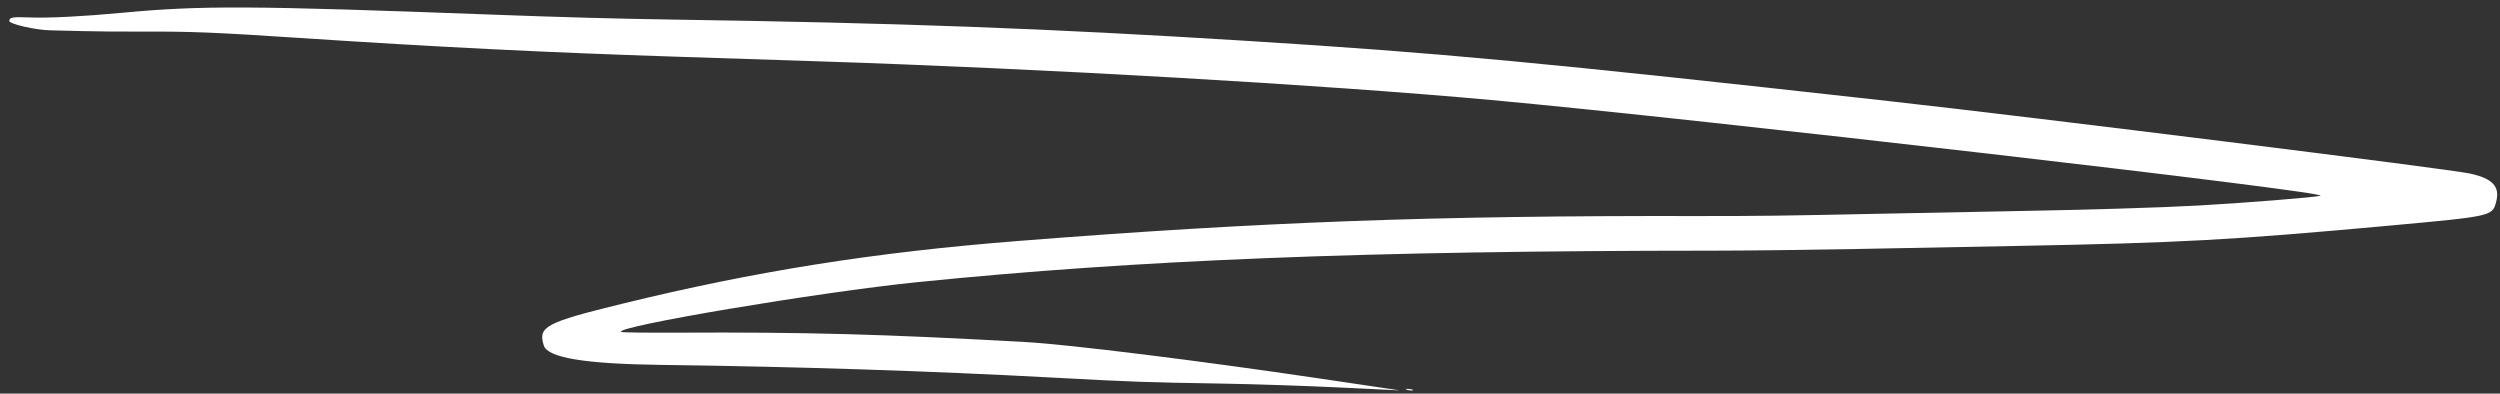 <svg width="235" height="37" viewBox="0 0 235 37" fill="none" xmlns="http://www.w3.org/2000/svg">
<rect x="0" y="0" width="235" height="37" fill="#333333" stroke="none"/>
<path fill-rule="evenodd" clip-rule="evenodd" d="M177.549 9.503C144.77 5.851 135.386 4.971 117.132 3.837C98.215 2.661 84.652 2.16 63.096 1.838C58.099 1.763 52.753 1.617 46.491 1.383C23.487 0.524 19 0.5 11.49 1.201C7.769 1.549 4.561 1.71 2.776 1.64C1.188 1.577 0.896 1.626 0.871 1.96C0.849 2.255 3.352 2.83 4.744 2.849C5.242 2.856 6.592 2.889 7.744 2.923C8.895 2.957 11.433 2.978 13.383 2.971C17.975 2.952 20.173 3.041 28.025 3.558C41.224 4.428 51.207 4.926 63.486 5.326C68.01 5.473 74.019 5.669 76.837 5.76C98.211 6.456 124.27 7.954 140.154 9.399C159.43 11.153 219.161 18.051 218.118 18.402C217.704 18.542 210.768 19.096 206.618 19.321C202.806 19.528 196.449 19.718 188.636 19.86C184.931 19.928 179.845 20.026 177.334 20.08C167.902 20.28 164.797 20.319 159.448 20.308C134.804 20.257 118.478 20.858 95.681 22.654C82.132 23.721 70.958 25.495 58.406 28.572C51.27 30.322 50.559 30.702 51.116 32.474C51.478 33.626 54.969 34.207 62.091 34.299C75.106 34.468 87.319 34.865 99.131 35.502C106.54 35.901 107.523 35.935 115.077 36.061C117.898 36.108 122.769 36.27 125.901 36.422L131.596 36.698L124.083 35.584C112.699 33.896 100.465 32.38 96.416 32.154C83.009 31.407 75.701 31.209 63.735 31.27C60.883 31.284 58.48 31.255 58.395 31.206C57.575 30.726 76.992 27.458 86.208 26.525C107.013 24.419 128.338 23.575 161.013 23.562C163.997 23.561 169.992 23.492 174.335 23.409C178.679 23.325 185.525 23.195 189.549 23.119C205.039 22.825 209.667 22.573 224.635 21.206C234.222 20.33 234.274 20.319 234.632 18.998C235.027 17.546 234.321 16.777 232.171 16.312C230.128 15.871 191.622 11.071 177.549 9.503ZM132.218 36.624C132.393 36.692 132.651 36.722 132.792 36.692C132.932 36.662 132.789 36.606 132.474 36.569C132.158 36.532 132.043 36.556 132.218 36.624Z" fill="white"/>
</svg>
